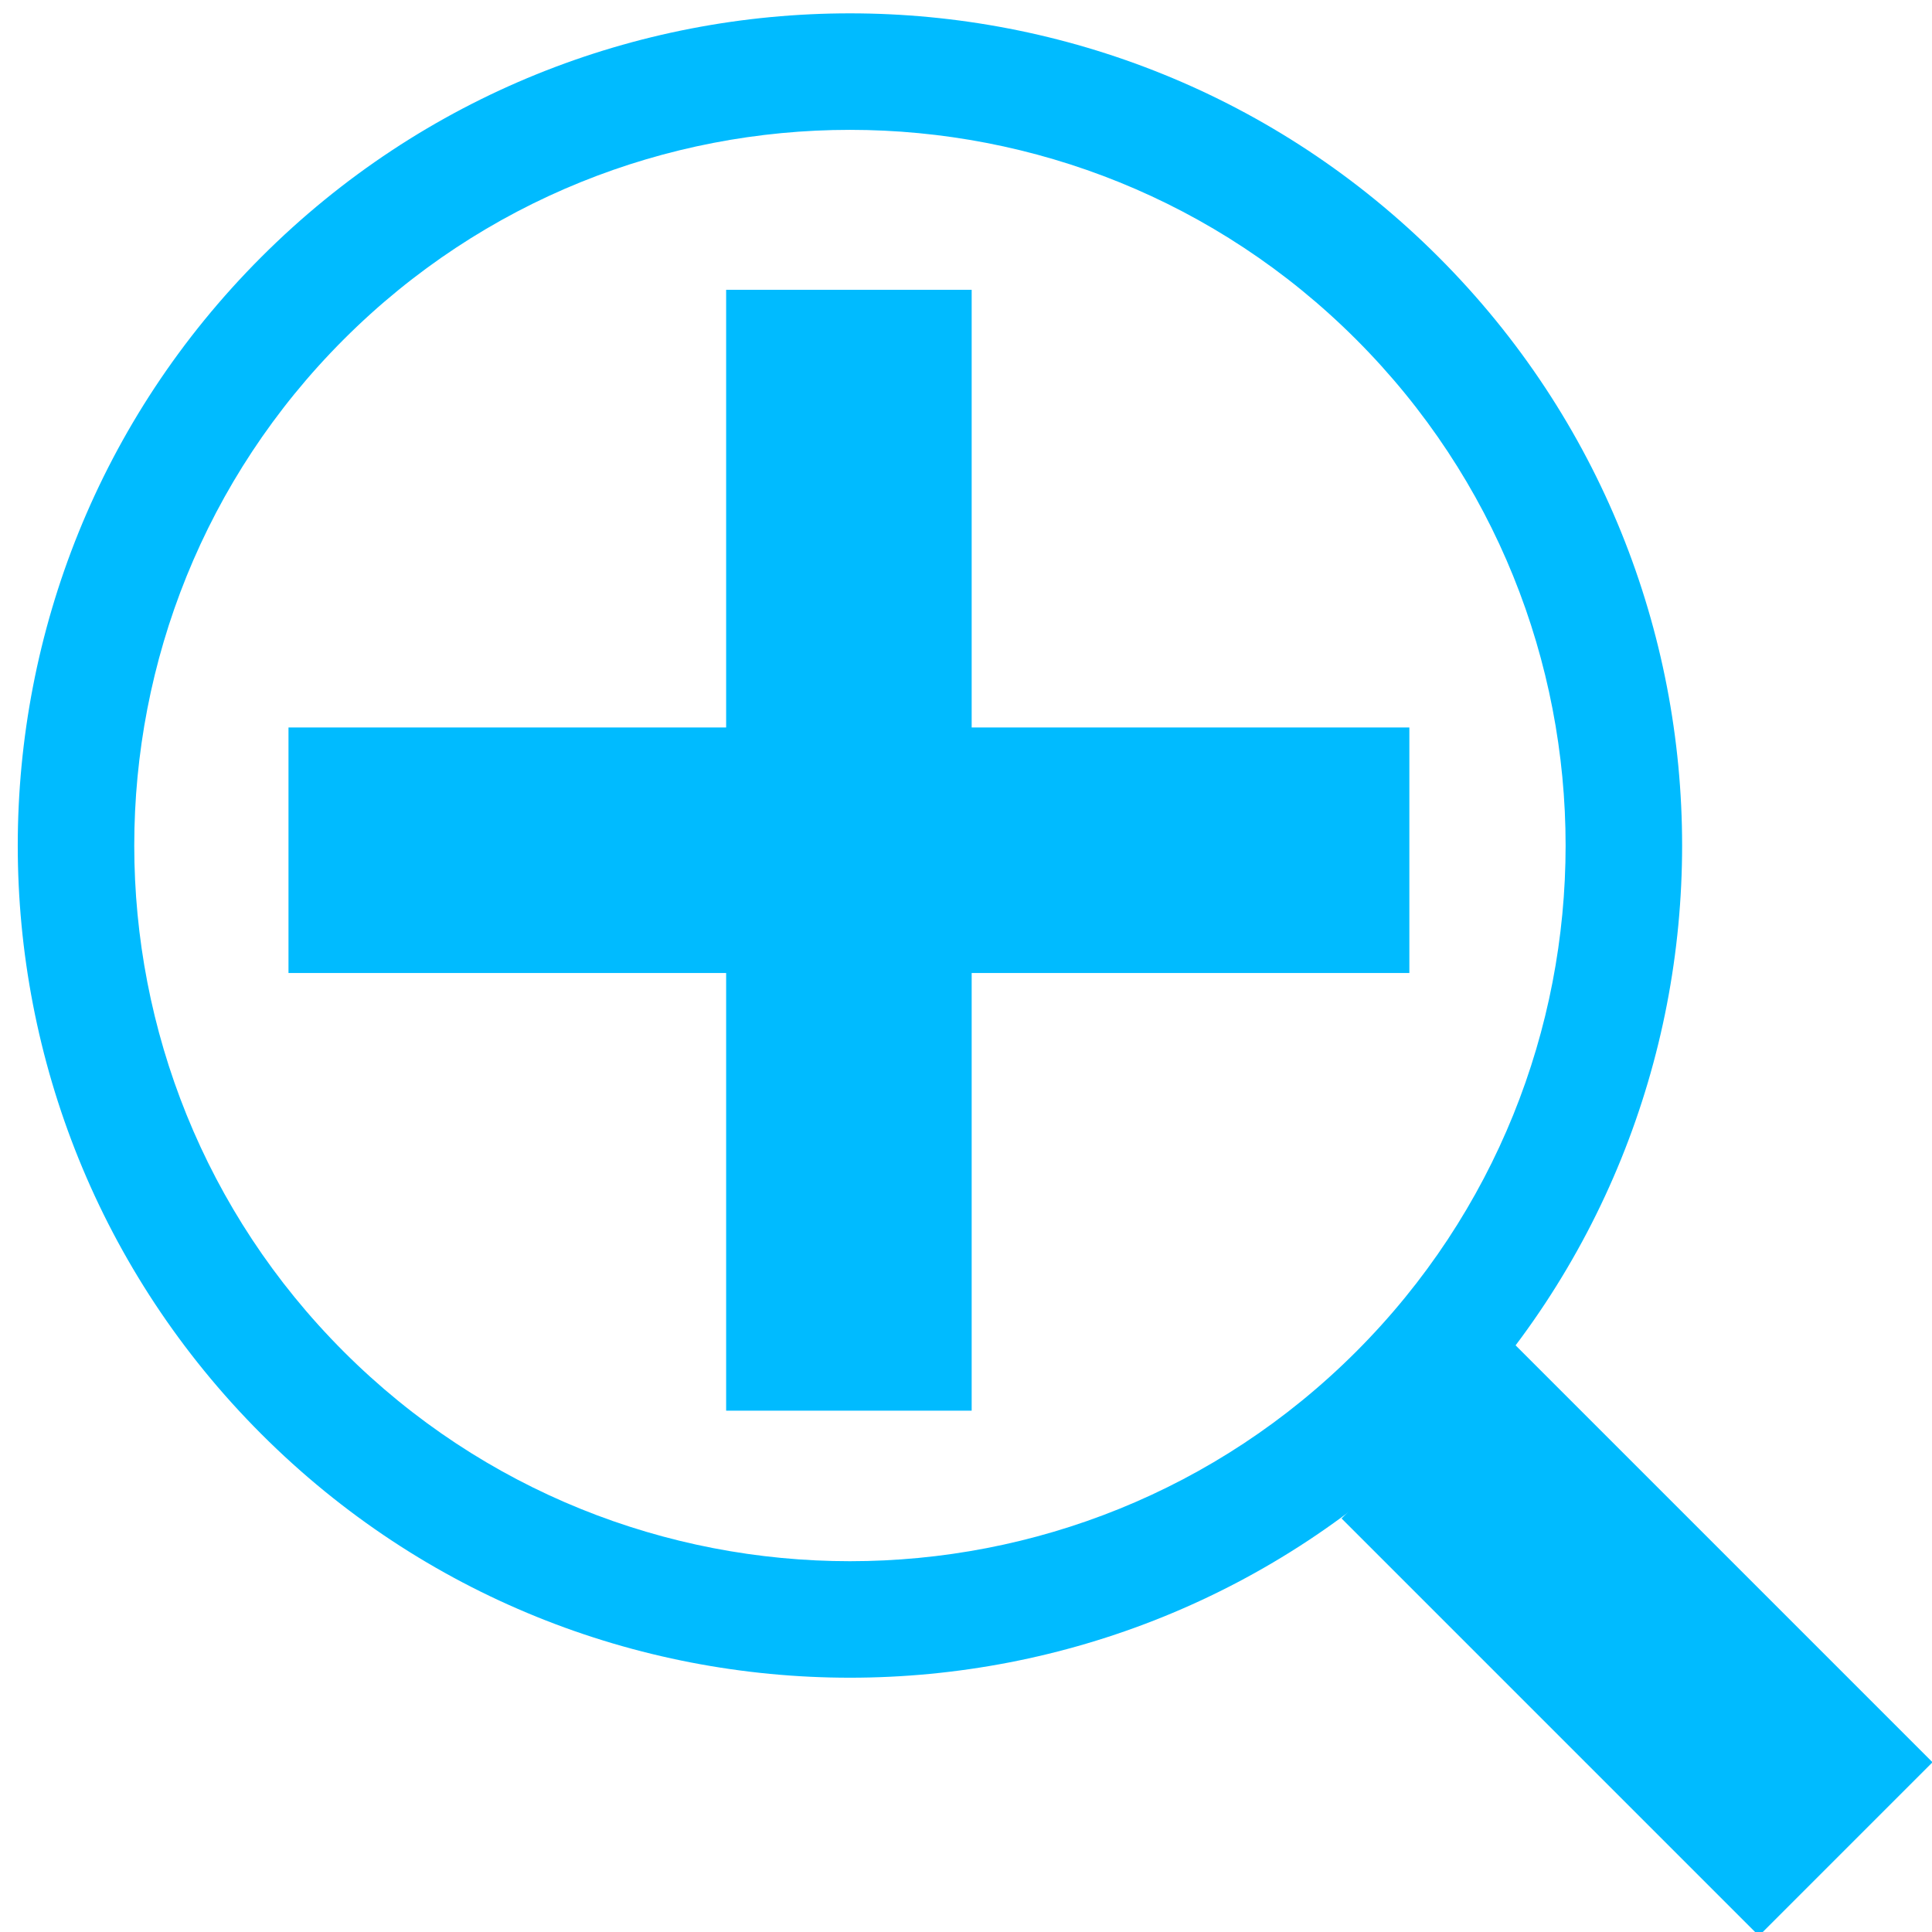 <?xml version="1.0" encoding="UTF-8" standalone="no"?>
<!DOCTYPE svg PUBLIC "-//W3C//DTD SVG 1.1//EN" "http://www.w3.org/Graphics/SVG/1.1/DTD/svg11.dtd">
<svg width="100%" height="100%" viewBox="0 0 118 118" version="1.1" xmlns="http://www.w3.org/2000/svg" xmlns:xlink="http://www.w3.org/1999/xlink" xml:space="preserve" xmlns:serif="http://www.serif.com/" style="fill-rule:evenodd;clip-rule:evenodd;stroke-linejoin:round;stroke-miterlimit:2;">
    <g transform="matrix(1,0,0,1,-524,-435)">
        <g>
            <g transform="matrix(1,0,0,1,-6.52,31.948)">
                <rect x="548.14" y="447.484" width="68.459" height="14.996" style="fill:rgb(0,187,255);"/>
            </g>
            <g transform="matrix(6.12323e-17,1,-1,6.12323e-17,1030.83,-95.44)">
                <rect x="548.14" y="447.484" width="68.459" height="14.996" style="fill:rgb(0,187,255);"/>
            </g>
            <g transform="matrix(0.563,-0.563,0.563,0.563,-22.433,536.704)">
                <path d="M575.849,423.08C611.089,423.08 639.698,451.69 639.698,486.929C639.698,522.169 611.089,550.778 575.849,550.778C540.61,550.778 512,522.169 512,486.929C512,451.69 540.61,423.08 575.849,423.08ZM575.849,432.019C606.155,432.019 630.759,456.623 630.759,486.929C630.759,517.235 606.155,541.84 575.849,541.84C545.543,541.84 520.939,517.235 520.939,486.929C520.939,456.623 545.543,432.019 575.849,432.019Z" style="fill:rgb(0,187,255);"/>
            </g>
            <g transform="matrix(0.707,-0.707,0.509,0.509,-69.596,655.858)">
                <rect x="568.351" y="537.739" width="14.996" height="50.082" style="fill:rgb(0,187,255);"/>
            </g>
        </g>
    </g>
</svg>
